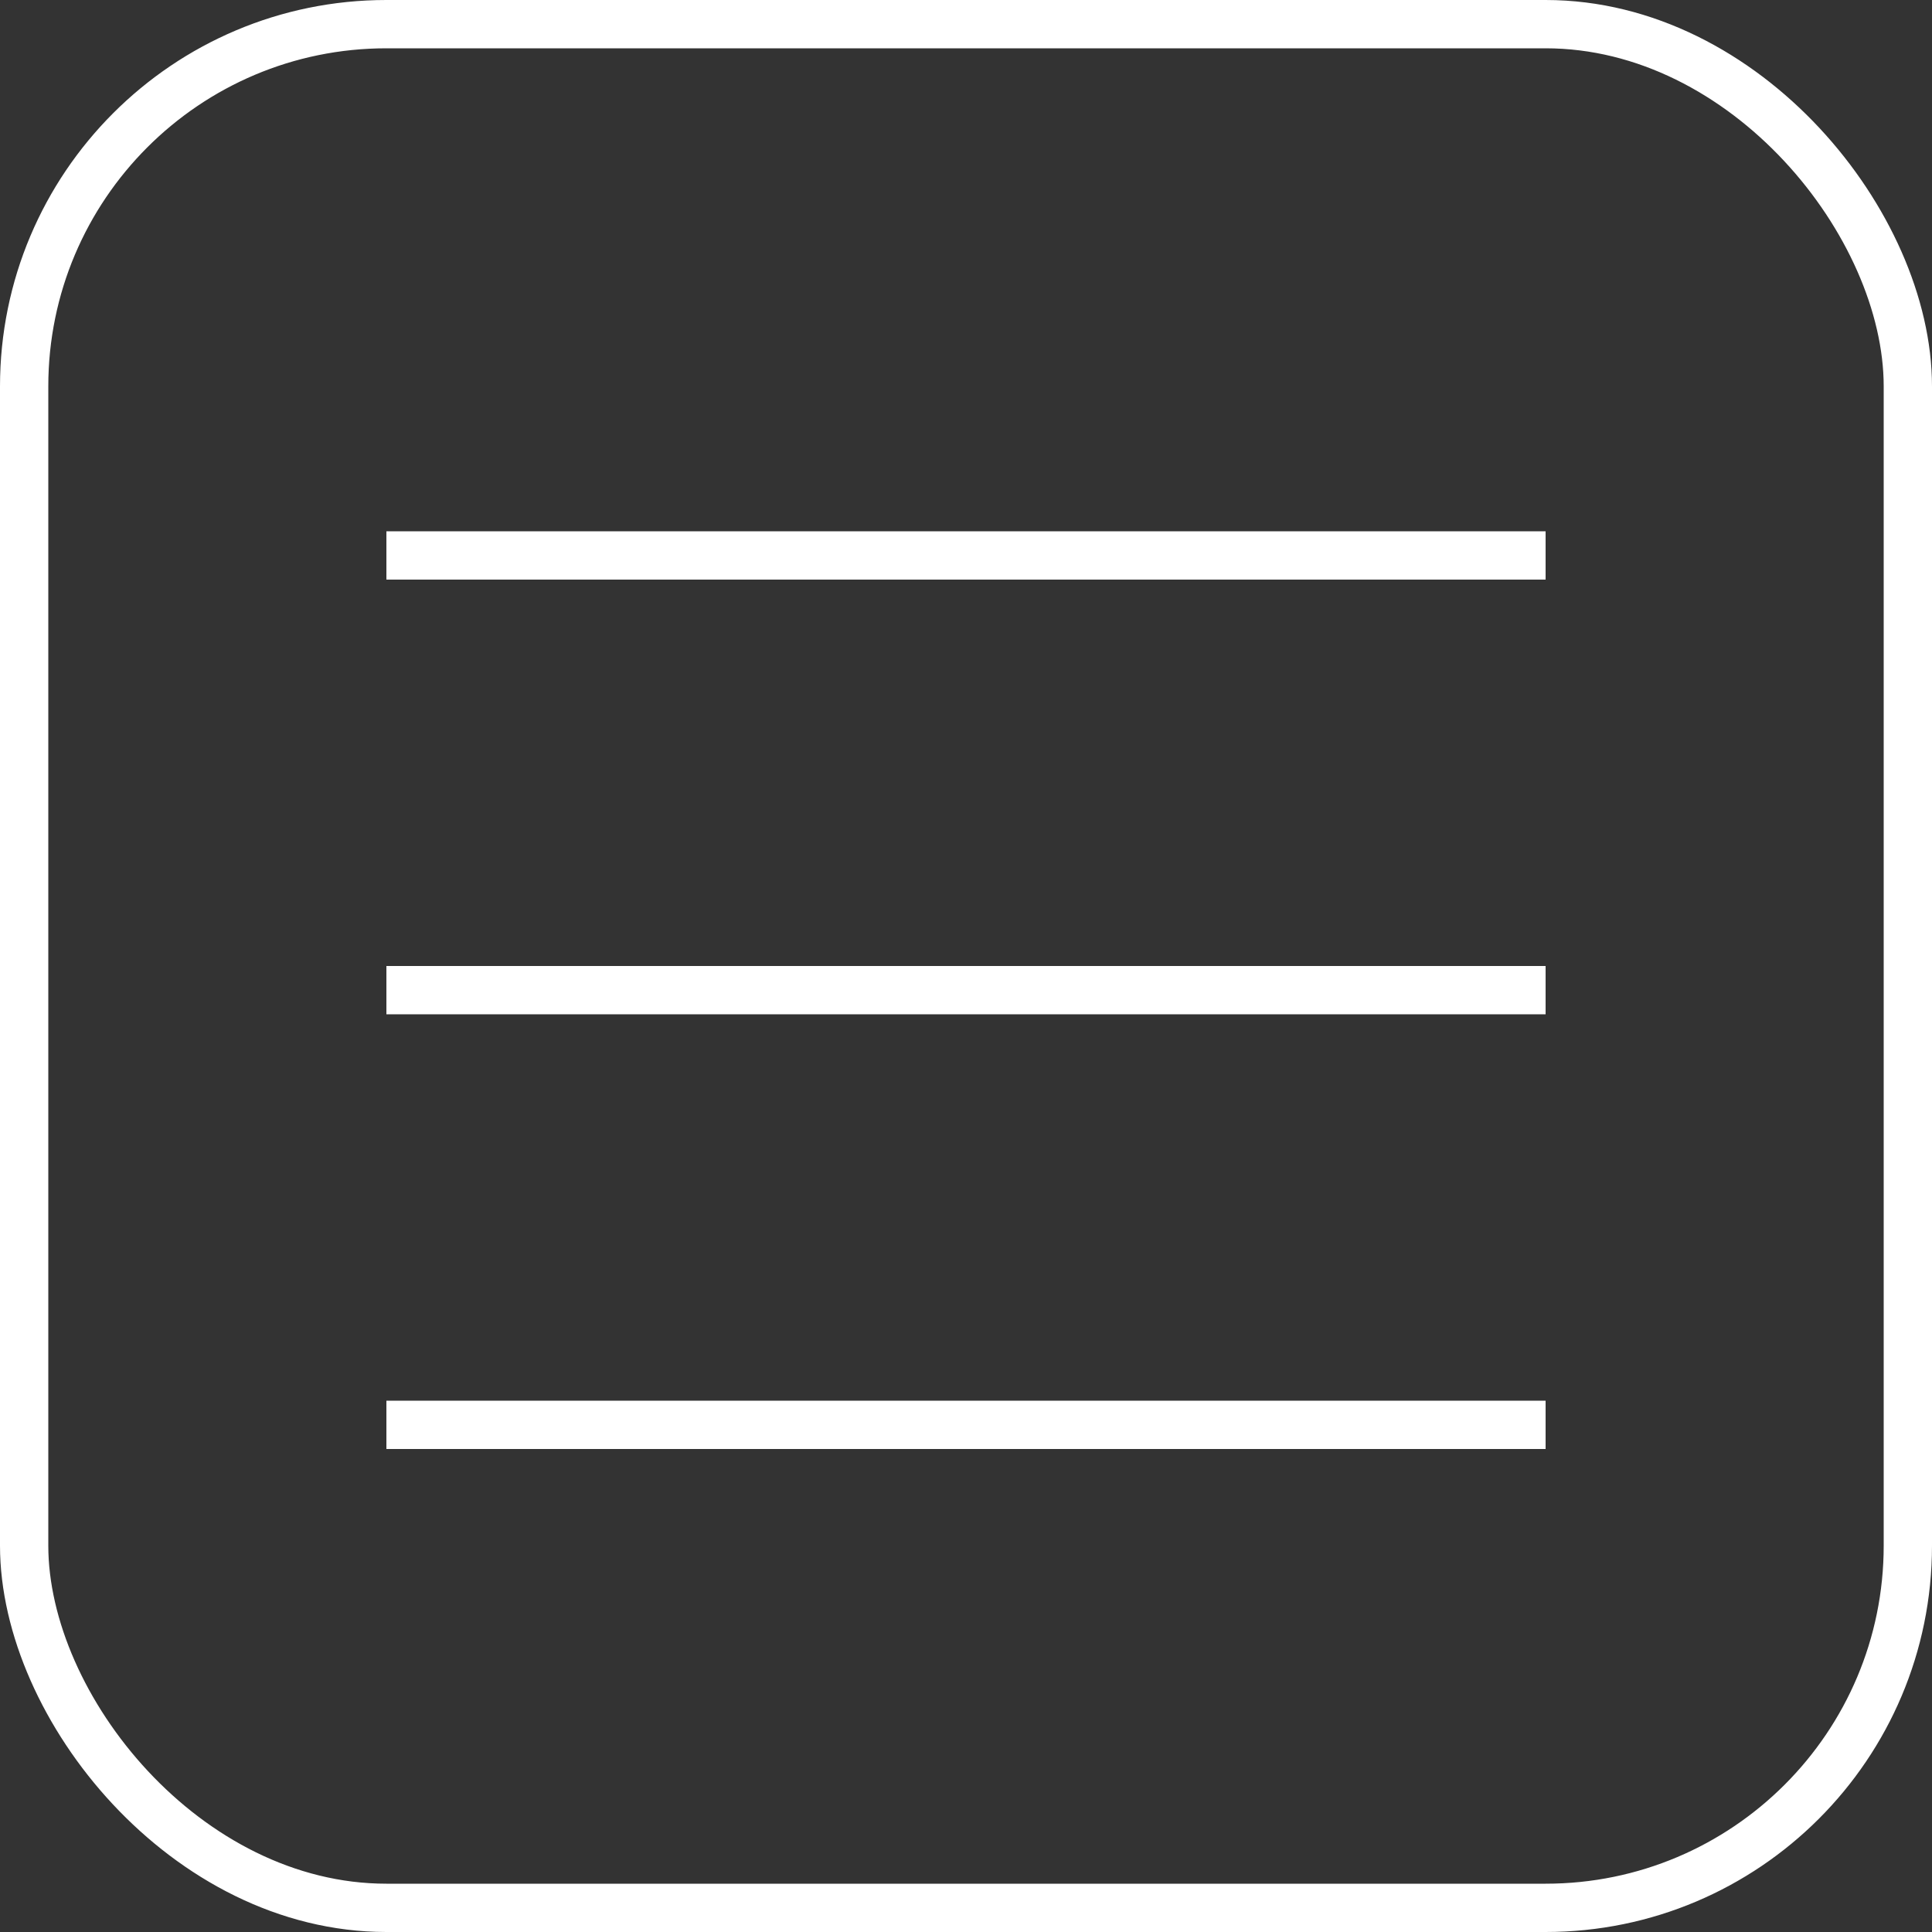 <svg width="40" height="40" viewBox="0 0 40 40" fill="none" xmlns="http://www.w3.org/2000/svg">
<rect x="0" y="0" width="40" height="40" fill="#333333" stroke="none"/>
<rect x="0.5" y="0.5" width="39" height="39" rx="7.5" stroke="white"/>
<line x1="8" y1="20.5" x2="32" y2="20.5" stroke="white"/>
<line x1="8" y1="29.5" x2="32" y2="29.5" stroke="white"/>
<line x1="8" y1="11.5" x2="32" y2="11.5" stroke="white"/>
</svg>
